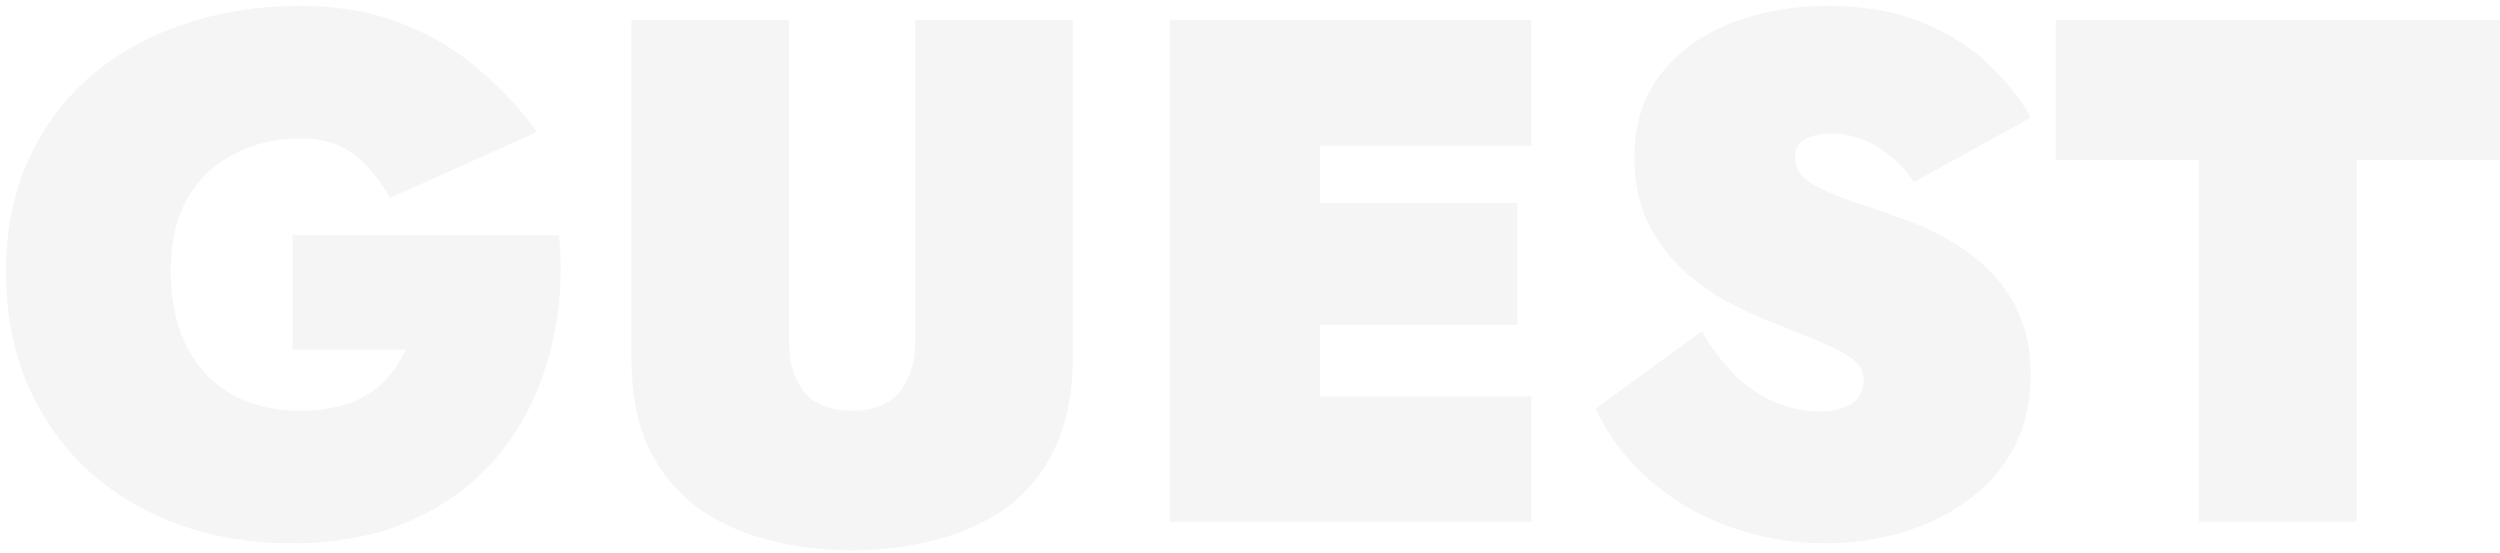 <svg width="321" height="71" viewBox="0 0 321 71" fill="none" xmlns="http://www.w3.org/2000/svg">
<path opacity="0.05" d="M37.566 44.92H52.102C51.55 46.085 50.875 47.159 50.078 48.14C49.281 49.121 48.33 49.949 47.226 50.624C46.183 51.299 44.926 51.82 43.454 52.188C41.982 52.556 40.326 52.74 38.486 52.74C35.174 52.74 32.261 52.035 29.746 50.624C27.293 49.213 25.36 47.159 23.95 44.46C22.601 41.761 21.926 38.541 21.926 34.8C21.926 30.997 22.662 27.839 24.134 25.324C25.667 22.809 27.691 20.939 30.206 19.712C32.721 18.424 35.48 17.78 38.486 17.78C41.553 17.78 43.975 18.547 45.754 20.08C47.532 21.613 48.974 23.392 50.078 25.416L68.938 16.952C66.791 13.947 64.276 11.248 61.394 8.856C58.572 6.403 55.261 4.44 51.458 2.968C47.717 1.496 43.392 0.76 38.486 0.76C33.089 0.76 28.09 1.557 23.49 3.152C18.951 4.685 14.964 6.924 11.53 9.868C8.157 12.812 5.519 16.4 3.618 20.632C1.717 24.803 0.766 29.525 0.766 34.8C0.766 40.075 1.655 44.859 3.434 49.152C5.274 53.445 7.819 57.125 11.07 60.192C14.382 63.259 18.276 65.62 22.754 67.276C27.231 68.932 32.169 69.76 37.566 69.76C43.392 69.76 48.544 68.748 53.022 66.724C57.499 64.7 61.21 61.879 64.154 58.26C67.098 54.641 69.214 50.44 70.502 45.656C71.851 40.872 72.281 35.72 71.79 30.2H37.566V44.92ZM81.072 2.6V45.84C81.072 50.44 81.808 54.335 83.28 57.524C84.813 60.652 86.898 63.197 89.536 65.16C92.173 67.061 95.178 68.441 98.552 69.3C101.986 70.22 105.605 70.68 109.408 70.68C113.21 70.68 116.798 70.22 120.172 69.3C123.606 68.441 126.642 67.061 129.28 65.16C131.917 63.197 133.972 60.652 135.444 57.524C136.977 54.335 137.744 50.44 137.744 45.84V2.6H117.504V44C117.504 46.576 116.829 48.692 115.48 50.348C114.192 51.943 112.168 52.74 109.408 52.74C106.648 52.74 104.593 51.943 103.244 50.348C101.956 48.692 101.312 46.576 101.312 44V2.6H81.072ZM164.156 67H196.632V50.9H164.156V67ZM164.156 18.7H196.632V2.6H164.156V18.7ZM164.156 41.7H194.792V26.06H164.156V41.7ZM150.172 2.6V67H169.492V2.6H150.172ZM218.507 42.528L204.891 52.464C206.363 55.715 208.54 58.659 211.423 61.296C214.306 63.933 217.71 65.988 221.635 67.46C225.622 68.993 229.915 69.76 234.515 69.76C237.827 69.76 241.047 69.3 244.175 68.38C247.303 67.46 250.094 66.111 252.547 64.332C255.062 62.553 257.055 60.315 258.527 57.616C259.999 54.856 260.735 51.697 260.735 48.14C260.735 45.625 260.367 43.356 259.631 41.332C258.895 39.247 257.791 37.376 256.319 35.72C254.908 34.064 253.191 32.623 251.167 31.396C249.143 30.108 246.843 29.004 244.267 28.084C241.752 27.164 239.452 26.367 237.367 25.692C235.282 24.956 233.595 24.189 232.307 23.392C231.08 22.533 230.467 21.46 230.467 20.172C230.467 19.129 230.896 18.363 231.755 17.872C232.675 17.381 233.84 17.136 235.251 17.136C236.416 17.136 237.612 17.351 238.839 17.78C240.066 18.209 241.262 18.884 242.427 19.804C243.654 20.663 244.758 21.859 245.739 23.392L260.735 15.112C259.57 12.904 257.852 10.696 255.583 8.488C253.375 6.28 250.523 4.44 247.027 2.968C243.592 1.496 239.452 0.76 234.607 0.76C230.13 0.76 226.02 1.496 222.279 2.968C218.538 4.44 215.532 6.617 213.263 9.5C210.994 12.383 209.859 15.94 209.859 20.172C209.859 23.423 210.442 26.244 211.607 28.636C212.834 31.028 214.336 33.052 216.115 34.708C217.955 36.364 219.856 37.713 221.819 38.756C223.843 39.799 225.622 40.627 227.155 41.24C230.651 42.589 233.258 43.663 234.975 44.46C236.692 45.257 237.827 45.963 238.379 46.576C238.992 47.189 239.299 47.925 239.299 48.784C239.299 50.195 238.747 51.237 237.643 51.912C236.539 52.525 235.19 52.832 233.595 52.832C231.694 52.832 229.792 52.433 227.891 51.636C226.051 50.839 224.334 49.673 222.739 48.14C221.144 46.545 219.734 44.675 218.507 42.528ZM263.943 20.54H282.343V67H302.583V20.54H320.983V2.6H263.943V20.54Z" fill="#2A3342"/>
</svg>
